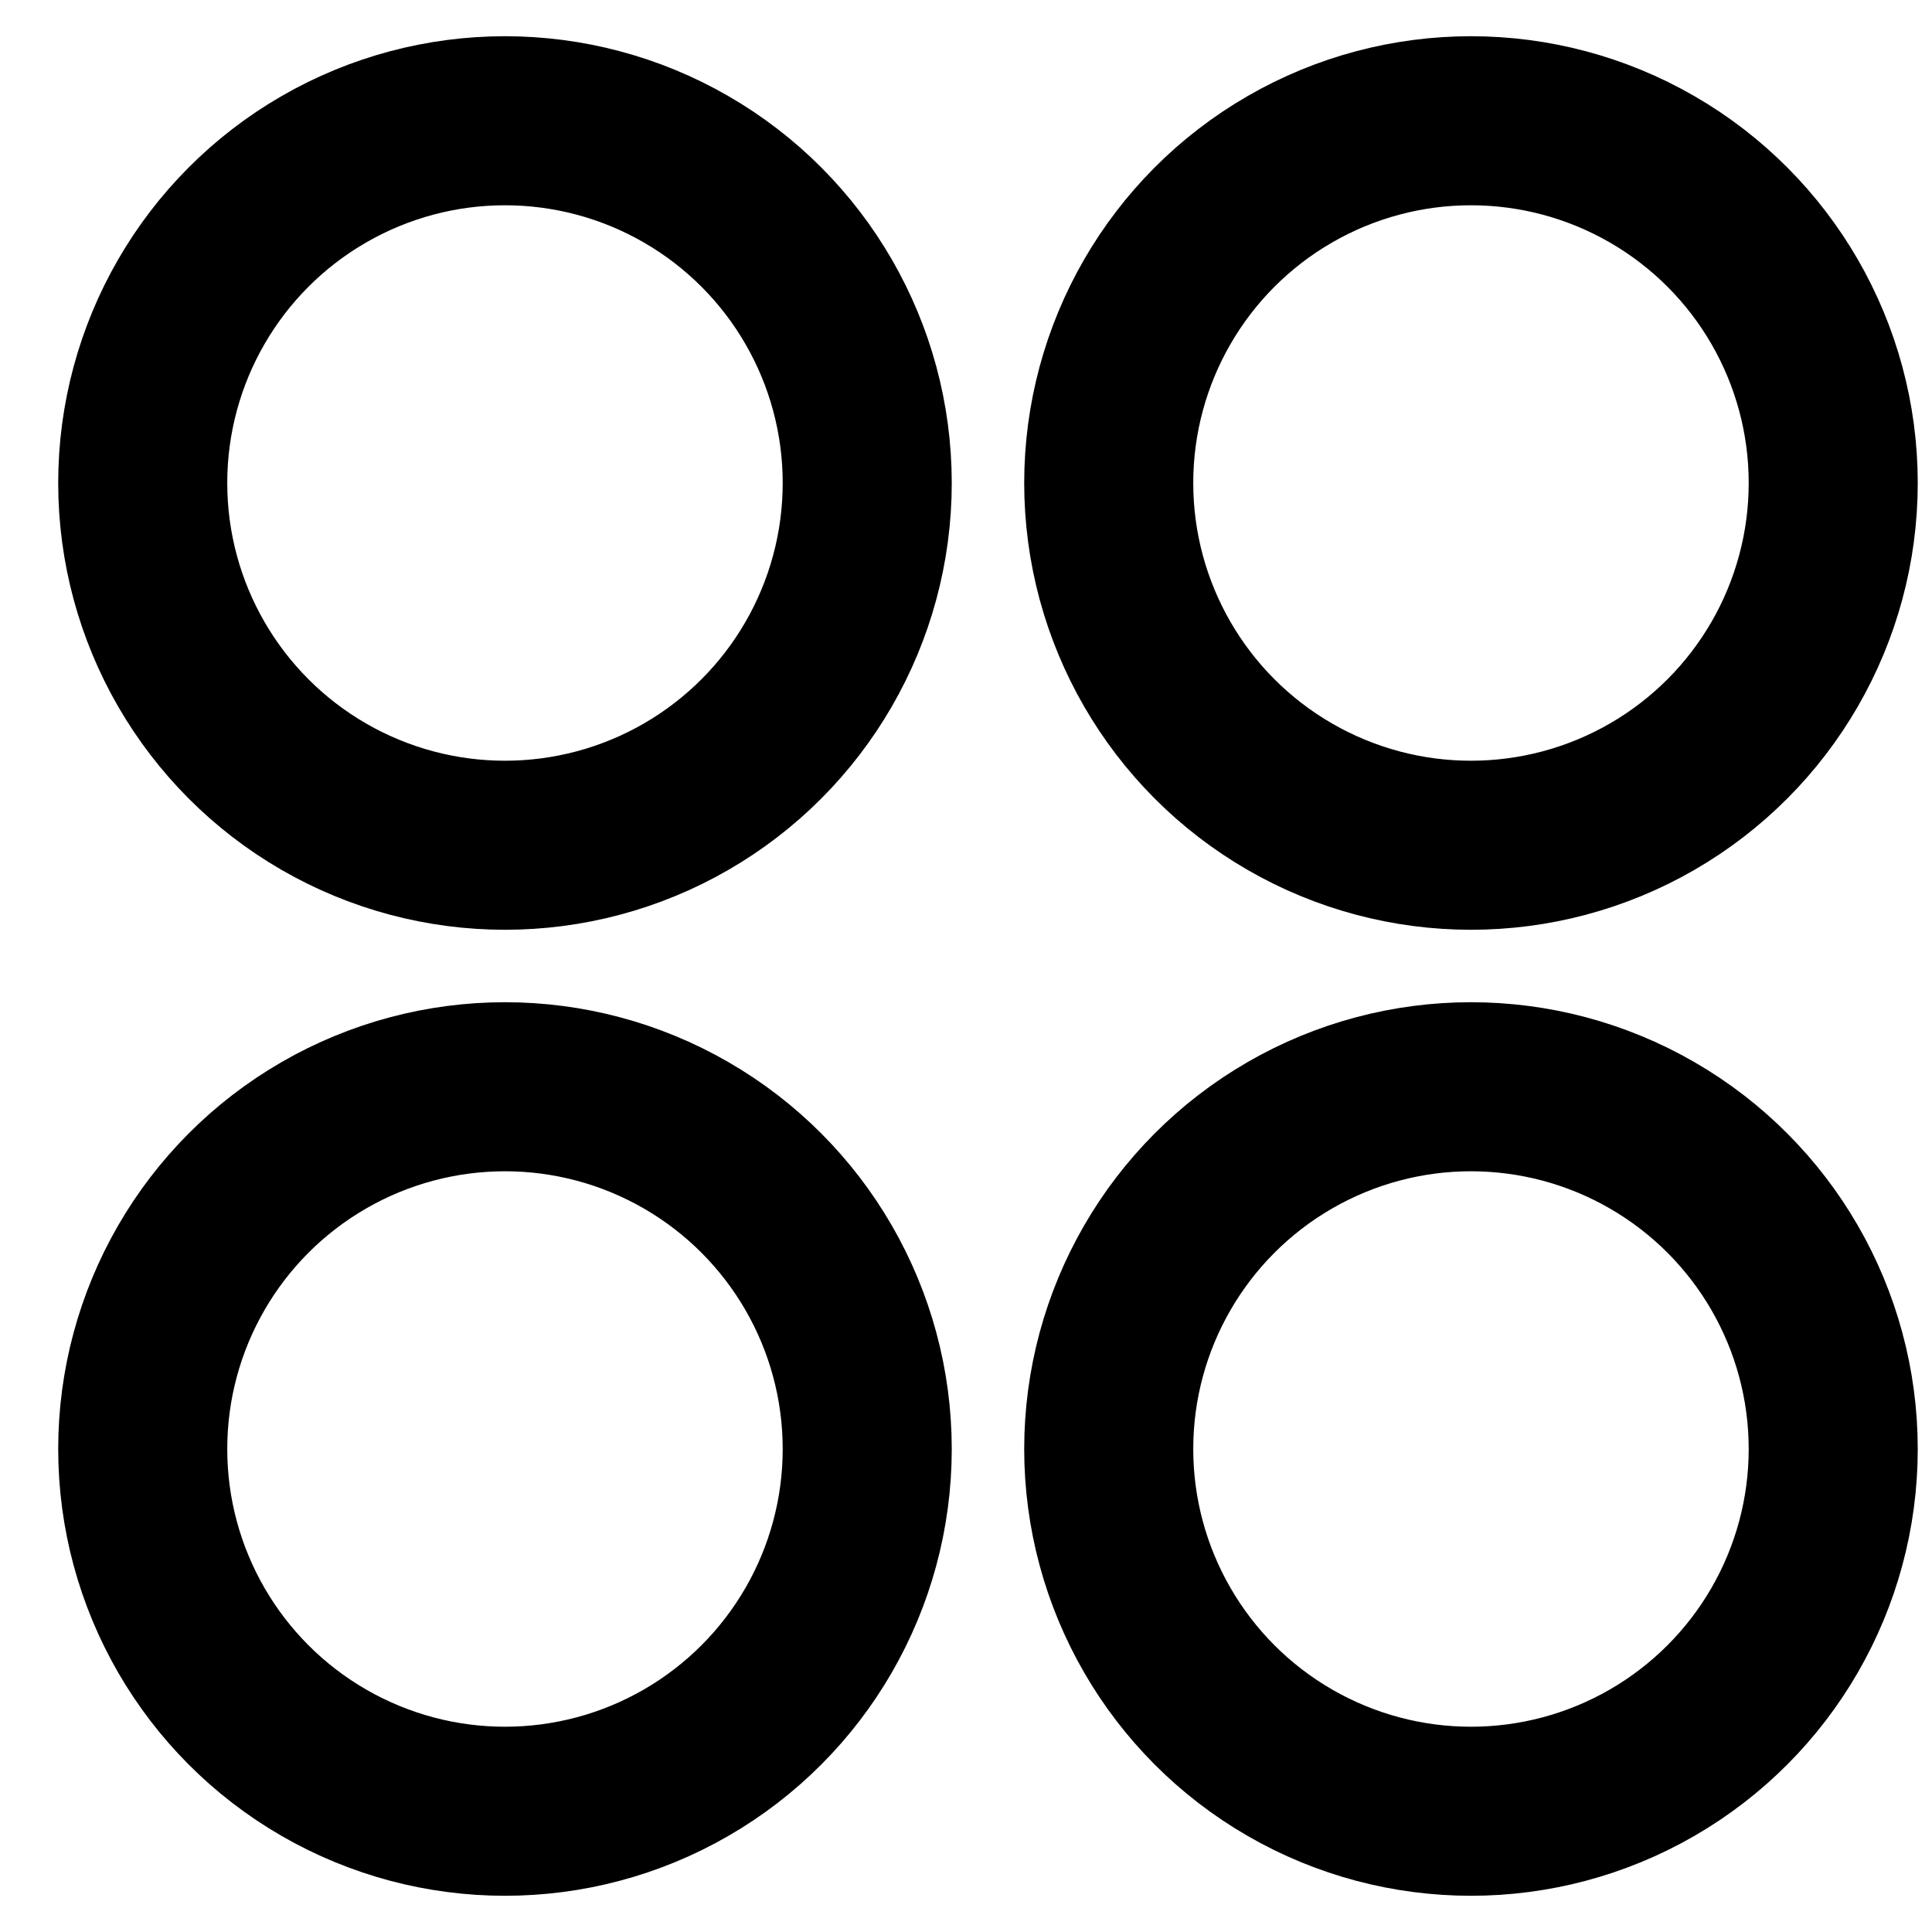 <svg width="16" height="16" viewBox="0 0 16 16" fill="none" xmlns="http://www.w3.org/2000/svg">
    <circle cx='12.182' cy='4' r='3' stroke='currentColor' stroke-width='1.4' />
    <circle cx='4.182' cy='4' r='3' stroke='currentColor' stroke-width='1.4' />
    <circle cx='4.182' cy='12' r='3' stroke='currentColor' stroke-width='1.4' />
    <circle cx='12.182' cy='12' r='3' stroke='currentColor' stroke-width='1.4' />
</svg>
